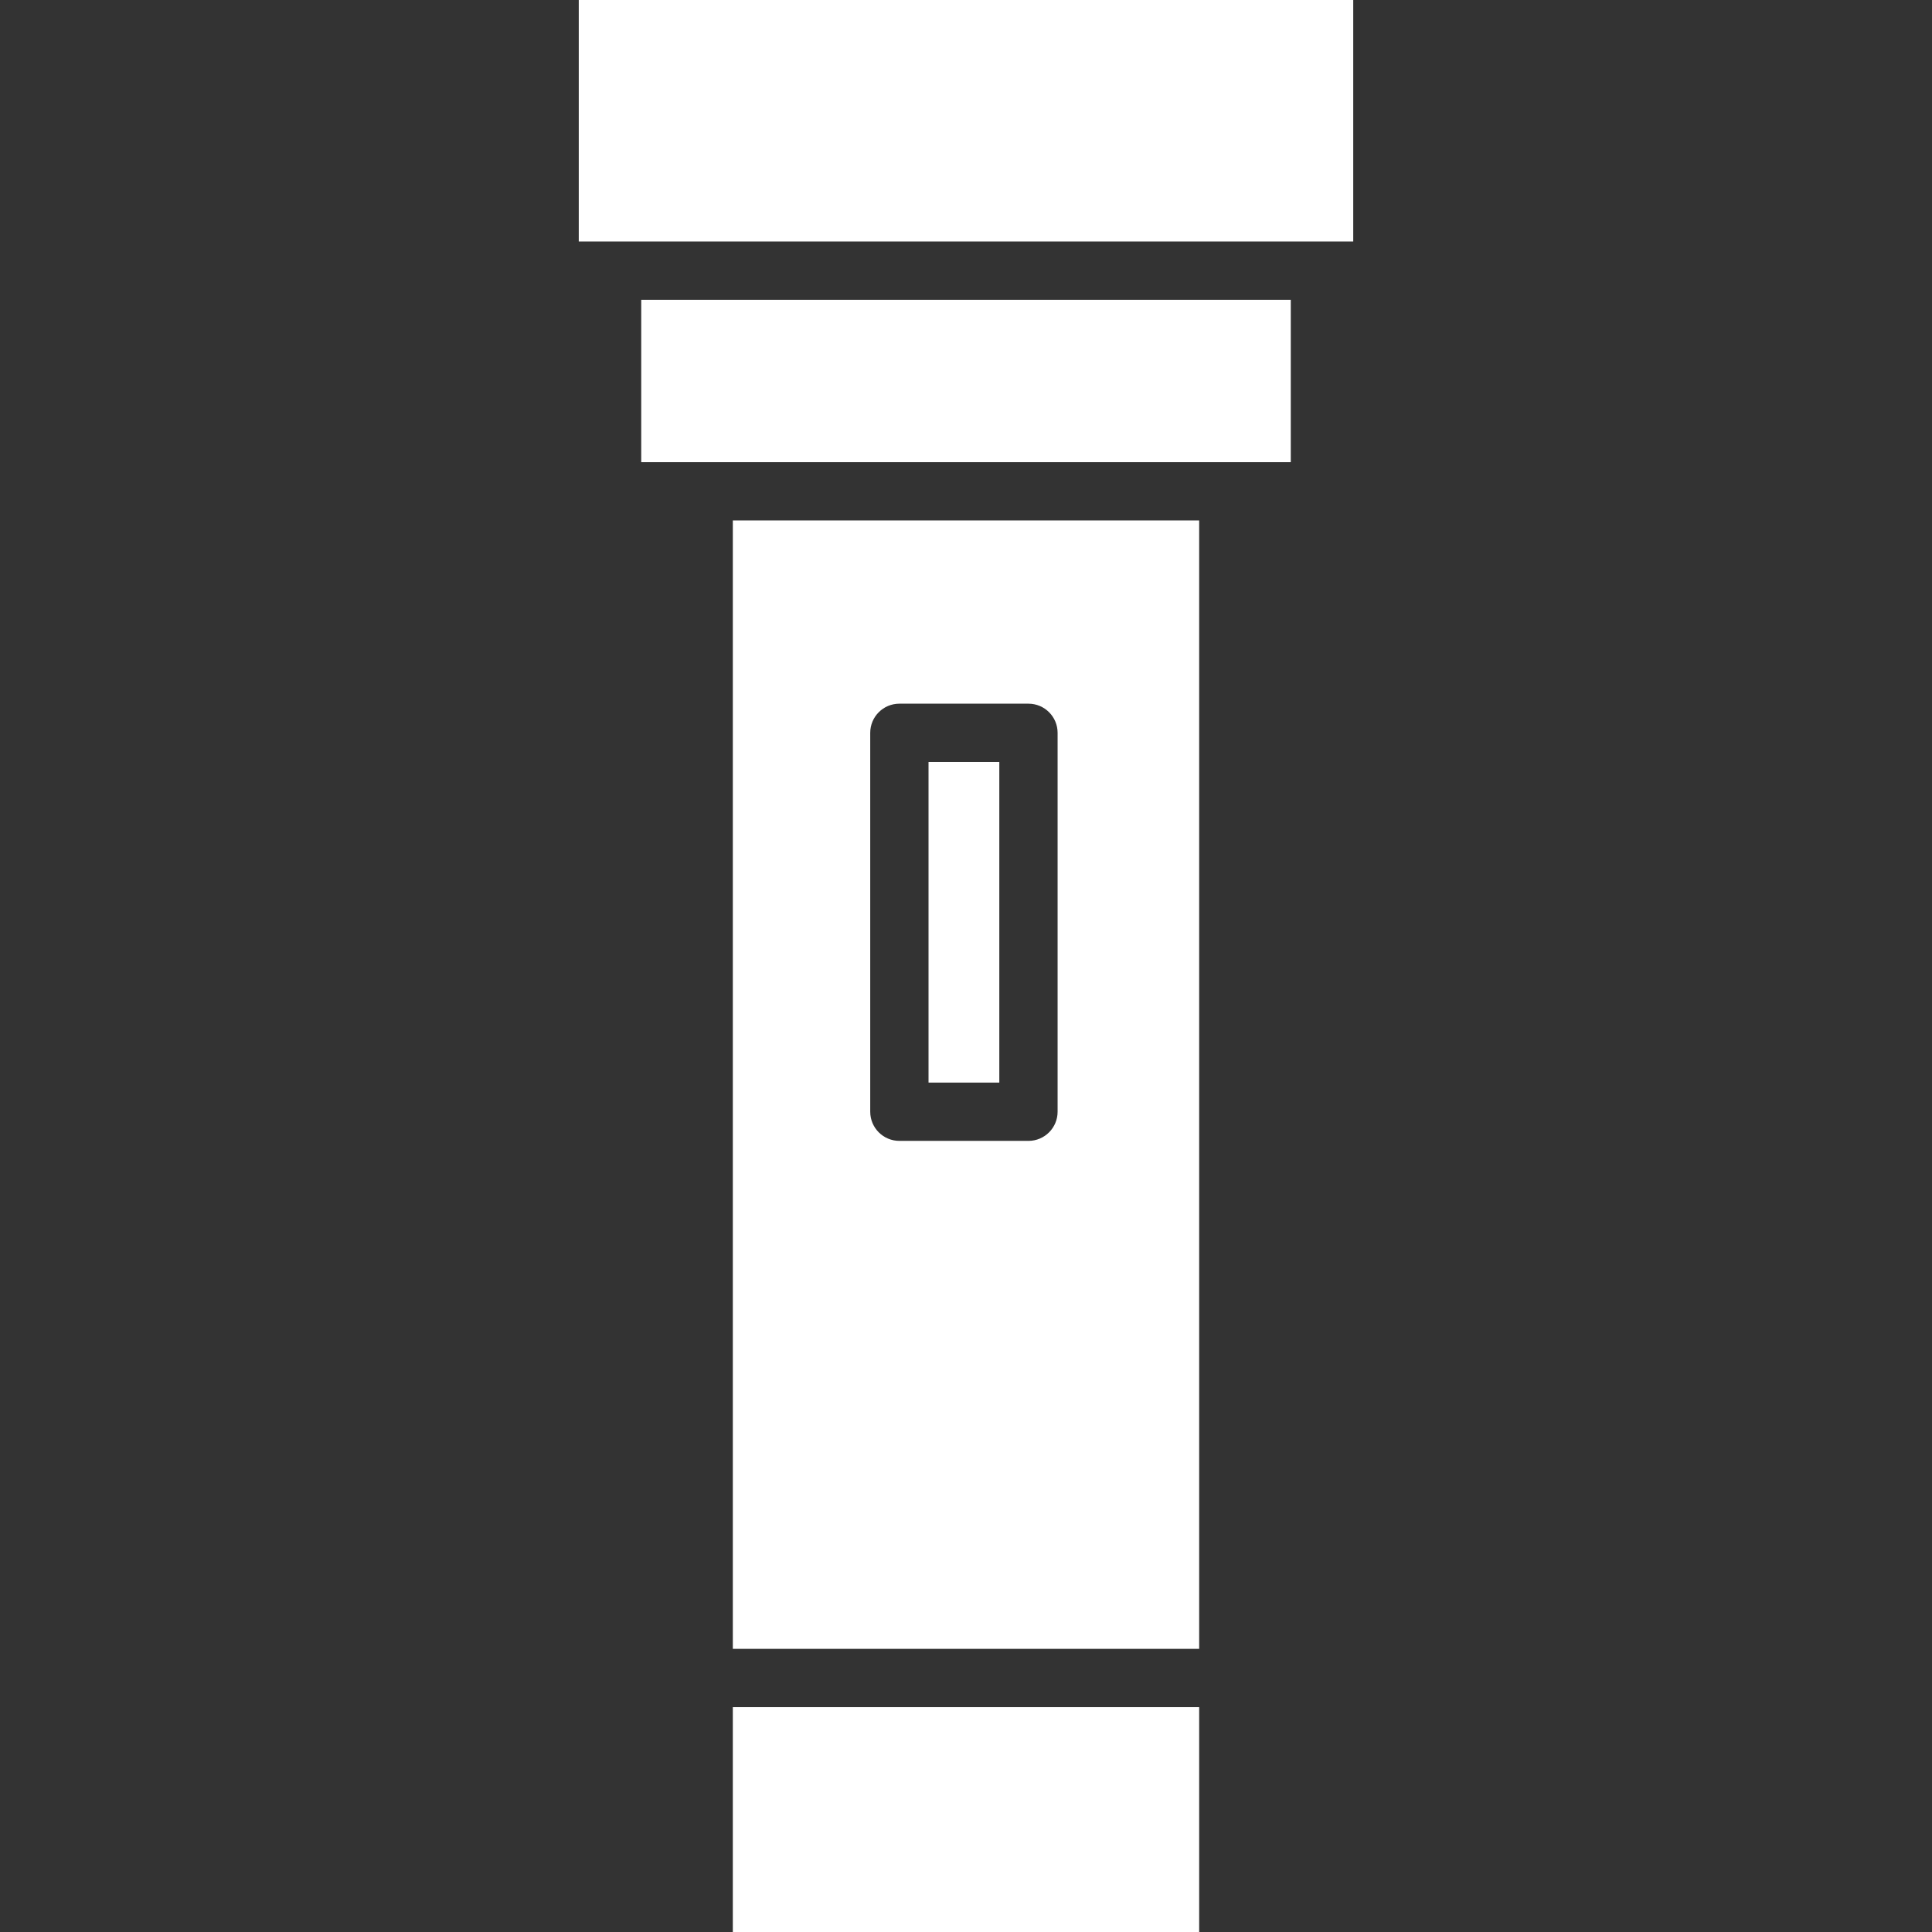 <svg style="fill:#ffffff;" height="464pt" viewBox="-139 0 464 464" width="464pt" xmlns="http://www.w3.org/2000/svg"><rect x="-139" y="0" width="464" height="464" fill="#333333" stroke="none"/><path d="m84 183h17v77h-17zm0 0"/><path d="m37 410h112v54h-112zm0 0"/><path d="m37 396h112v-271h-112zm33-220c0-3.867 3.133-7 7-7h31c3.867 0 7 3.133 7 7v91c0 3.867-3.133 7-7 7h-31c-3.867 0-7-3.133-7-7zm0 0"/><path d="m0 0h186v58h-186zm0 0"/><path d="m15 111h156v-39h-156zm0 0"/></svg>
